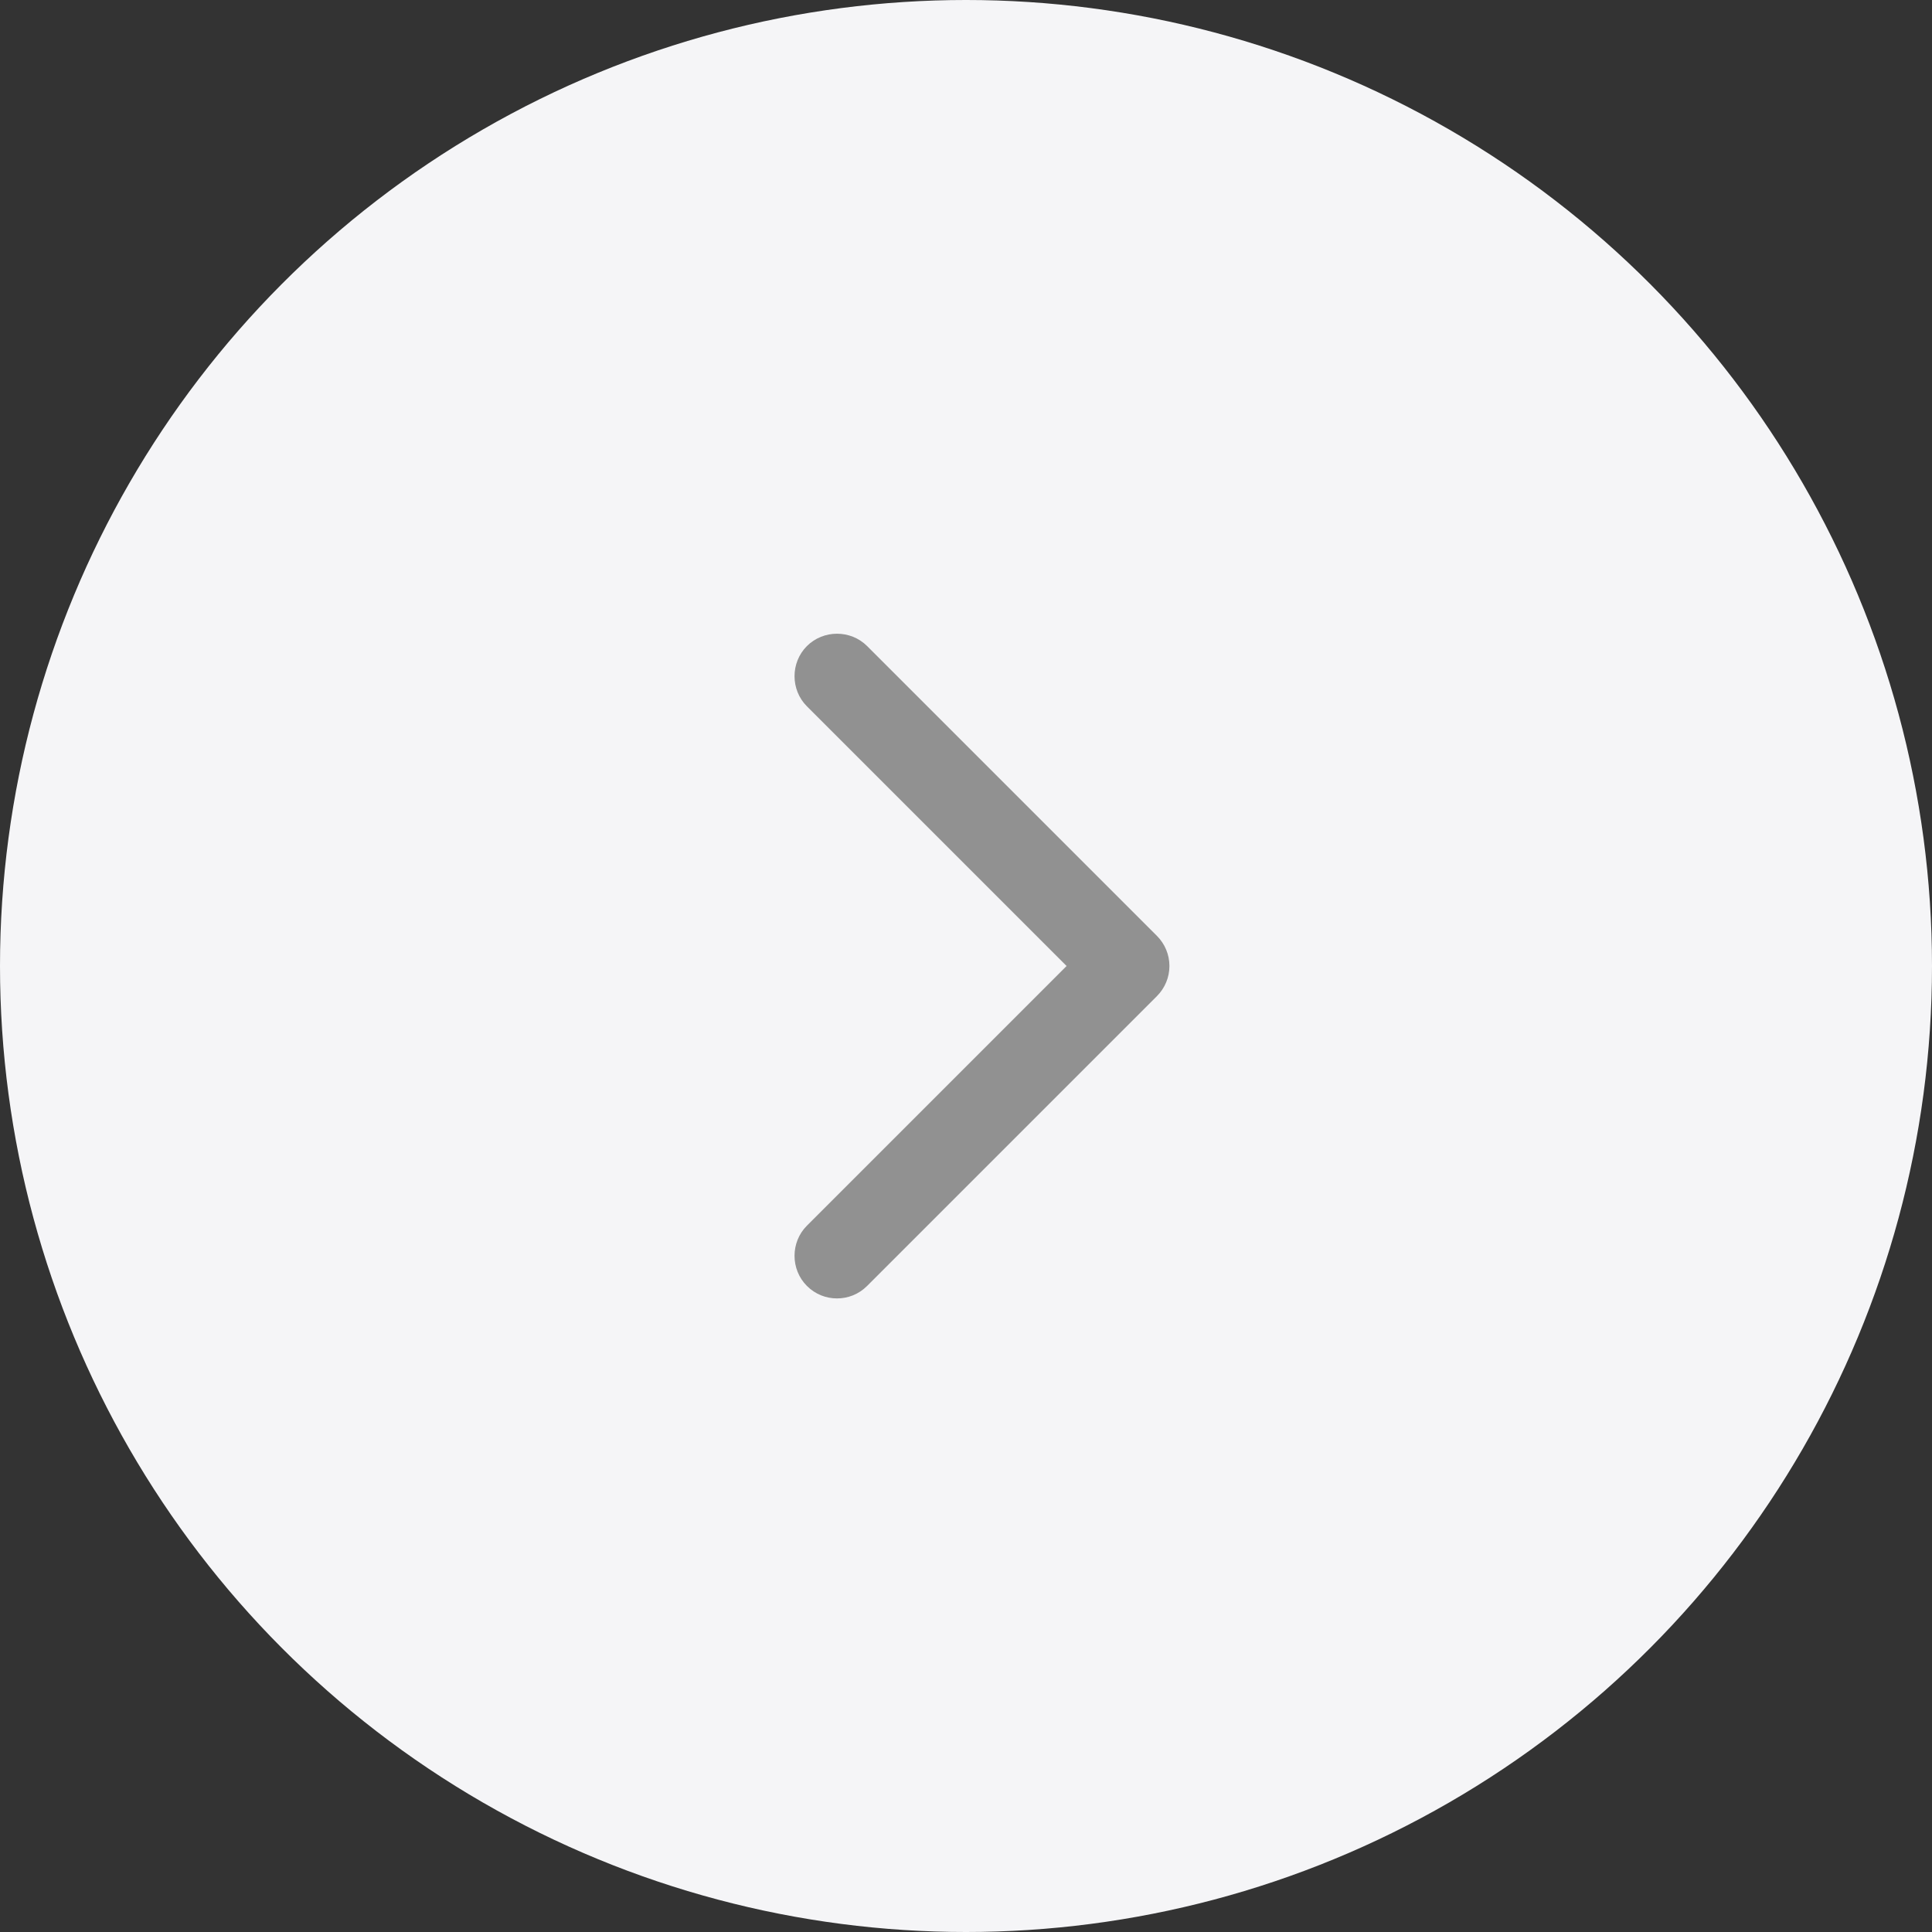 <?xml version="1.0" encoding="UTF-8"?>
<svg id="Layer_2" data-name="Layer 2" xmlns="http://www.w3.org/2000/svg" viewBox="0 0 34 34">
  <rect x="0" y="0" width="34" height="34" fill="#333333" stroke="none"/>
  <defs>
    <style>
      .cls-1 {
        fill: #919191;
      }

      .cls-1, .cls-2 {
        stroke-width: 0px;
      }

      .cls-2 {
        fill: #f5f5f7;
      }
    </style>
  </defs>
  <g id="side-menu">
    <g>
      <circle class="cls-2" cx="17" cy="17" r="17"/>
      <path class="cls-1" d="M14.73,22.85c-.19,0-.38-.07-.53-.22-.29-.29-.29-.77,0-1.06l4.57-4.57-4.57-4.57c-.29-.29-.29-.77,0-1.06.29-.29.77-.29,1.06,0l5.1,5.1c.14.14.22.33.22.53s-.08.39-.22.53l-5.1,5.1c-.15.15-.34.22-.53.22Z"/>
    </g>
  </g>
</svg>